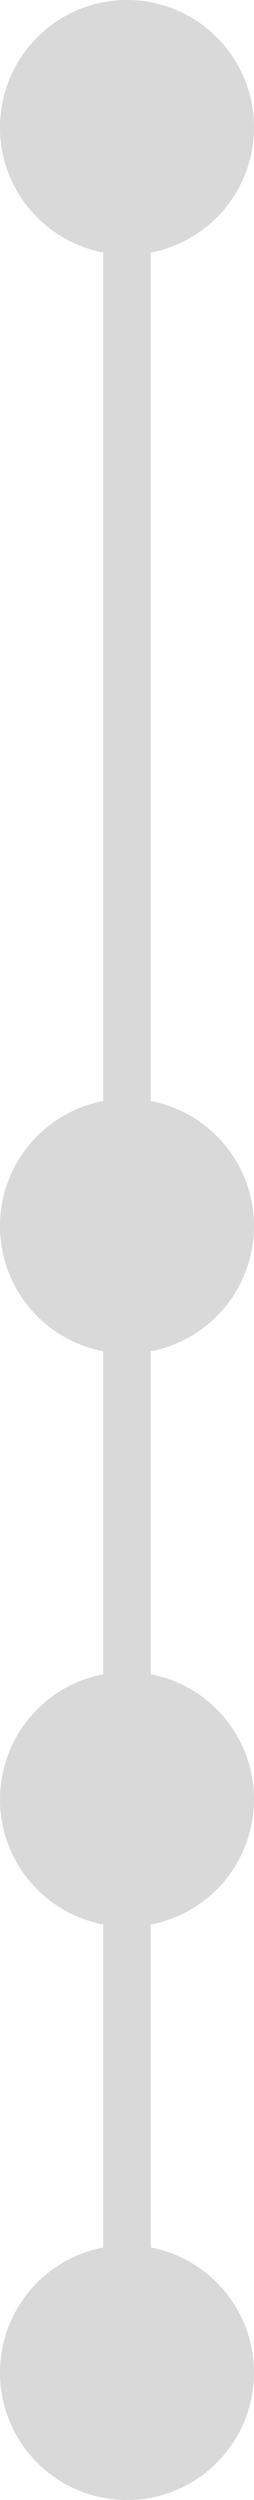<svg width="16" height="157" viewBox="0 0 16 157" fill="none" xmlns="http://www.w3.org/2000/svg">
<path d="M8 157C12.418 157 16 153.418 16 149C16 144.582 12.418 141 8 141C3.582 141 1.93129e-07 144.582 0 149C-1.93129e-07 153.418 3.582 157 8 157ZM8 16C12.418 16 16 12.418 16 8C16 3.582 12.418 1.93129e-07 8 0C3.582 -1.93129e-07 6.35643e-06 3.582 6.16331e-06 8C5.97018e-06 12.418 3.582 16 8 16ZM9.5 149L9.5 8L6.5 8L6.5 149L9.5 149Z" fill="#D9D9D9"/>
<circle cx="8" cy="77" r="8" fill="#D9D9D9"/>
<circle cx="8" cy="113" r="8" fill="#D9D9D9"/>
</svg>
